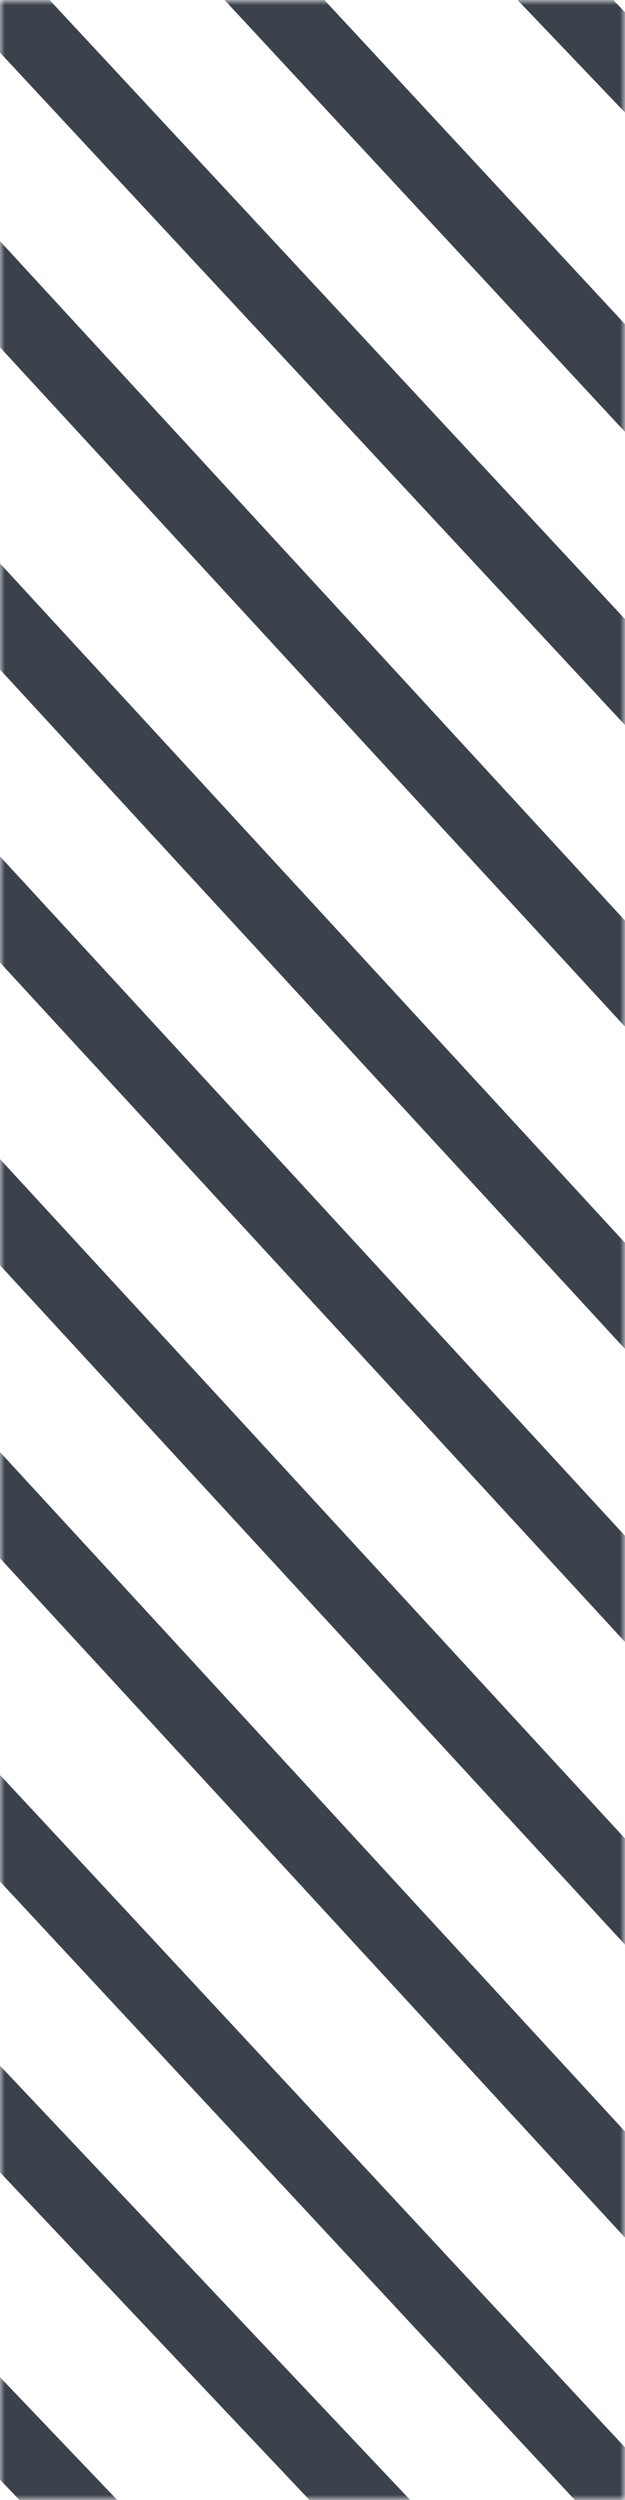 <svg xmlns="http://www.w3.org/2000/svg" xmlns:xlink="http://www.w3.org/1999/xlink" width="64" height="256" viewBox="0 0 64 256">
    <defs>
        <path id="eztqvy3lra" d="M0 0H256V64H0z"/>
        <path id="0d86help0c" d="M11.739 0L0 11.206 0 21 22 0z"/>
        <path id="vk7c28lznd" d="M43.985 0L0 40.786 0 51 55 0z"/>
        <path id="oss5sv8r8e" d="M74.161 0L0 68.925 0 79 85 0z"/>
        <path id="n5drgqvref" d="M105.142 0L16 82 26.858 82 116 0z"/>
        <path id="304013df3g" d="M138.141 0L49 82 59.859 82 149 0z"/>
        <path id="t1yd78m7lh" d="M168.142 0L79 82 89.858 82 179 0z"/>
        <path id="wjcx20d9ci" d="M199.141 0L110 82 120.859 82 210 0z"/>
        <path id="621ewzs53j" d="M229.143 0L140 82 150.859 82 240 0z"/>
        <path id="0864wjejkk" d="M171 84L181.902 84 256 15.132 256 5z"/>
        <path id="2www7cde2l" d="M202 83L212.914 83 256 42.307 256 32z"/>
        <path id="a3ob9c69wm" d="M234 83L244.483 83 256 72.008 256 62z"/>
    </defs>
    <g fill="none" fill-rule="evenodd">
        <g>
            <g transform="translate(-576, -5743) translate(608, 5871) rotate(90) translate(-608, -5871) translate(480, 5839)">
                <mask id="u6t5noe15b" fill="#fff">
                    <use xlink:href="#eztqvy3lra"/>
                </mask>
                <g mask="url(#u6t5noe15b)">
                    <g transform="translate(0, -10)">
                        <use fill="#3C424C" xlink:href="#0d86help0c"/>
                        <path fill="#3C424C" d="M11.739 0L0 11.206 0 21 22 0z"/>
                        <use fill="#3C424C" xlink:href="#vk7c28lznd"/>
                        <path fill="#3C424C" d="M43.985 0L0 40.786 0 51 55 0z"/>
                        <use fill="#3C424C" xlink:href="#oss5sv8r8e"/>
                        <path fill="#3C424C" d="M74.161 0L0 68.925 0 79 85 0z"/>
                        <use fill="#3C424C" xlink:href="#n5drgqvref"/>
                        <path fill="#3C424C" d="M105.142 0L16 82 26.858 82 116 0z"/>
                        <use fill="#3C424C" xlink:href="#304013df3g"/>
                        <path fill="#3C424C" d="M138.141 0L49 82 59.859 82 149 0z"/>
                        <use fill="#3C424C" xlink:href="#t1yd78m7lh"/>
                        <path fill="#3C424C" d="M168.142 0L79 82 89.858 82 179 0z"/>
                        <use fill="#3C424C" xlink:href="#wjcx20d9ci"/>
                        <path fill="#3C424C" d="M199.141 0L110 82 120.859 82 210 0z"/>
                        <use fill="#3C424C" xlink:href="#621ewzs53j"/>
                        <path fill="#3C424C" d="M229.143 0L140 82 150.859 82 240 0z"/>
                        <use fill="#3C424C" xlink:href="#0864wjejkk"/>
                        <path fill="#3C424C" d="M171 84L181.902 84 256 15.132 256 5z"/>
                        <use fill="#3C424C" xlink:href="#2www7cde2l"/>
                        <path fill="#3C424C" d="M202 83L212.914 83 256 42.307 256 32z"/>
                        <use fill="#3C424C" xlink:href="#a3ob9c69wm"/>
                        <path fill="#3C424C" d="M234 83L244.483 83 256 72.008 256 62z"/>
                    </g>
                </g>
            </g>
        </g>
    </g>
</svg>
